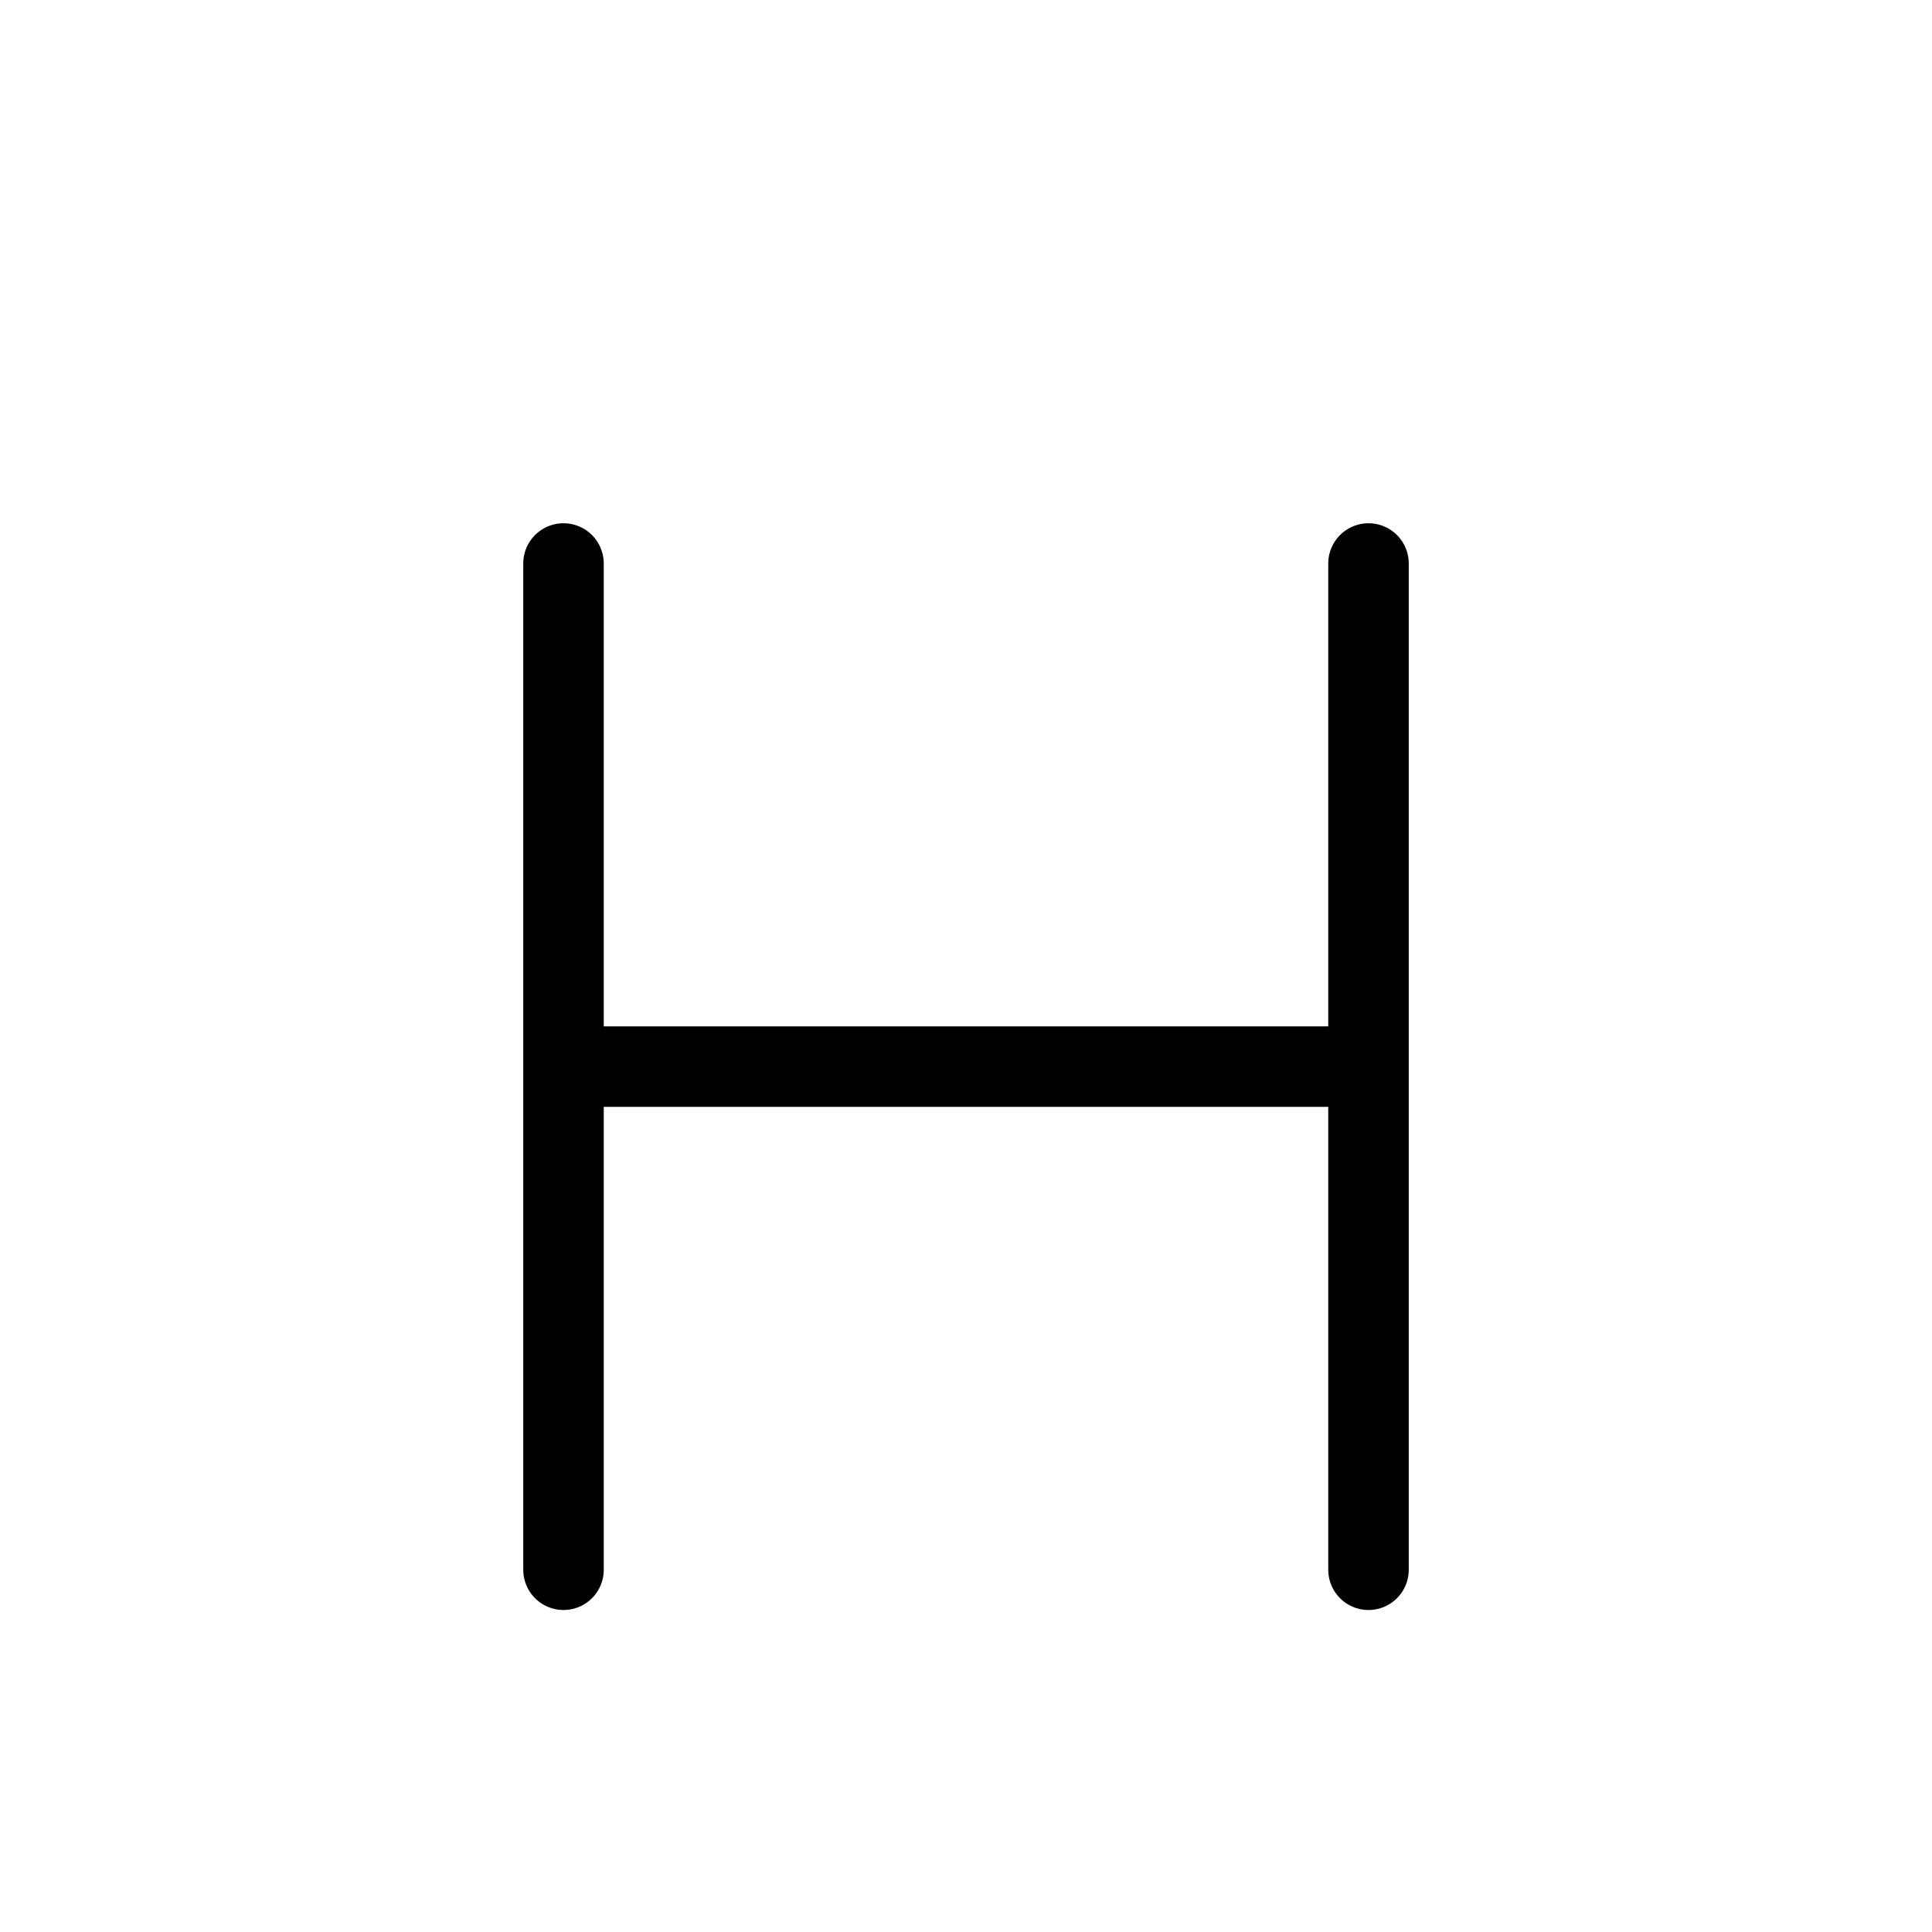 <svg xmlns="http://www.w3.org/2000/svg" fill="none" viewBox="0 0 24 24">
  <path stroke="currentColor" stroke-linecap="round" stroke-linejoin="round" d="M7 19.5v-6.25M7 7v6.25m0 0h10M17 7v12.5"/>
</svg>